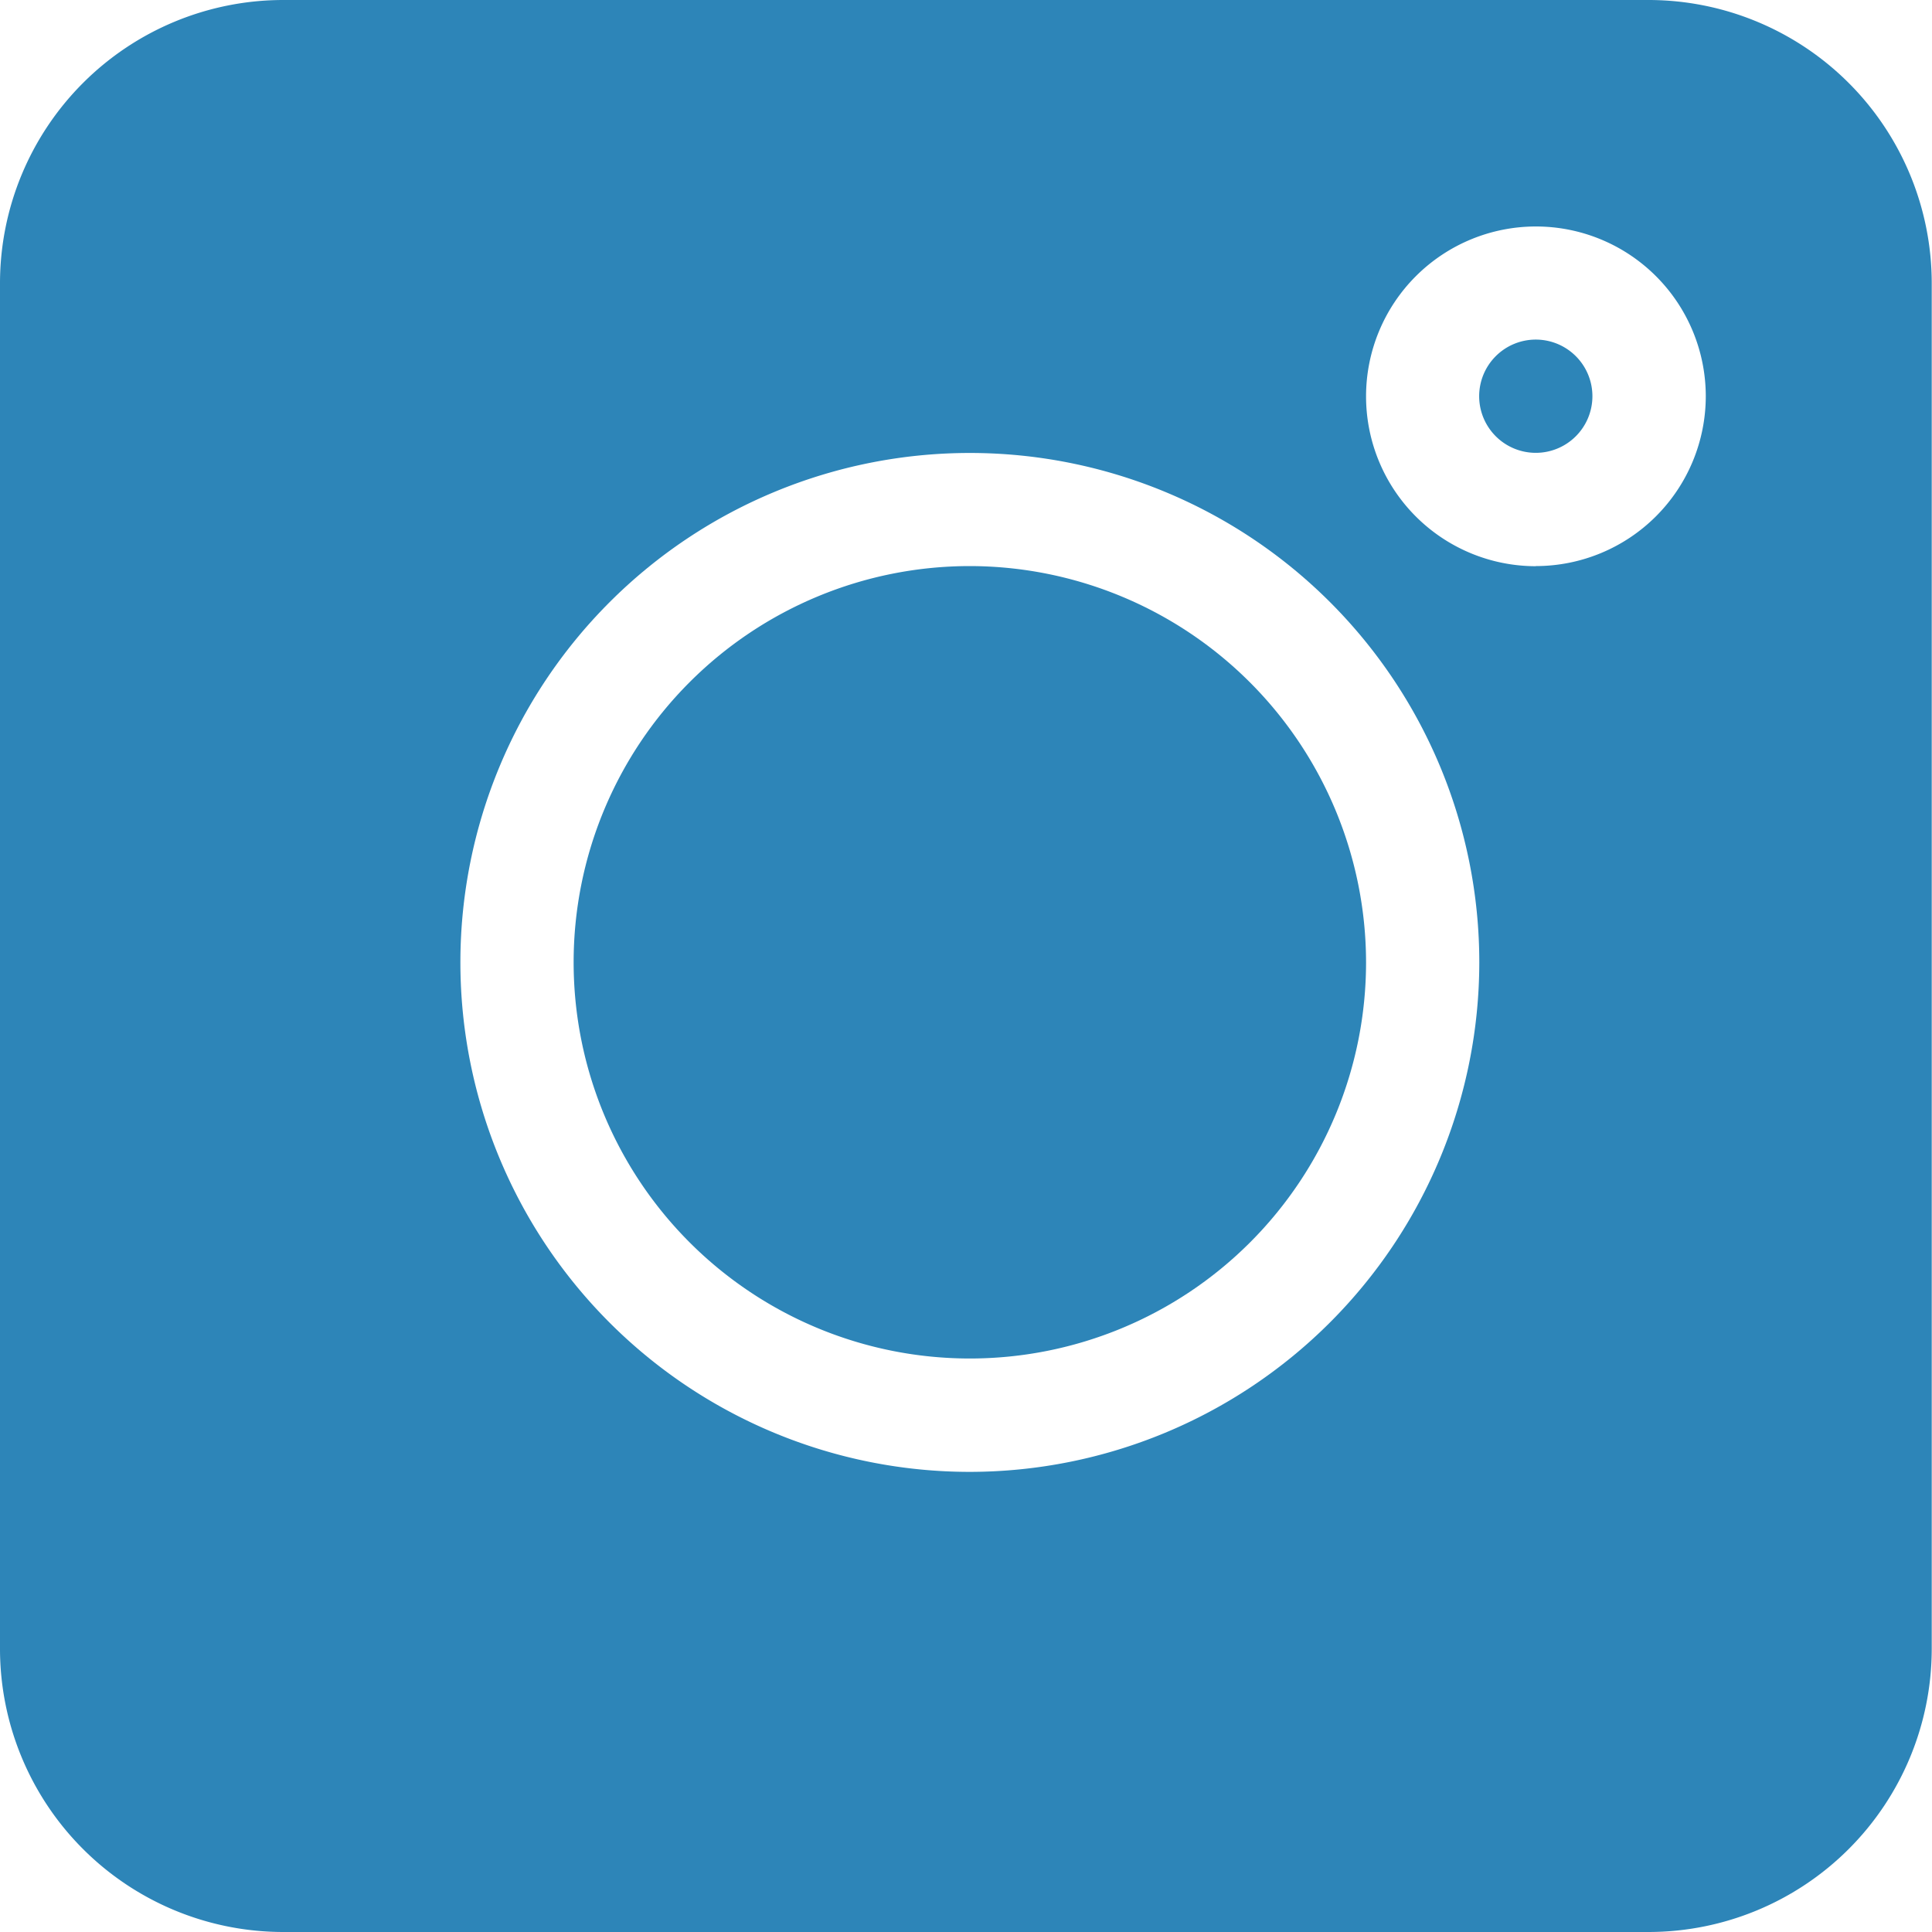 <svg id="_025-instagram" data-name="025-instagram" xmlns="http://www.w3.org/2000/svg" width="14.57" height="14.57" viewBox="0 0 14.57 14.57">
  <path id="Контур_369" data-name="Контур 369" d="M12.436,0H2.134A2.137,2.137,0,0,0,0,2.134v10.3A2.137,2.137,0,0,0,2.134,14.57h10.3a2.137,2.137,0,0,0,2.134-2.134V2.134A2.137,2.137,0,0,0,12.436,0ZM7.314,11.1a3.842,3.842,0,1,1,3.842-3.842A3.846,3.846,0,0,1,7.314,11.1Zm4.269-6.83a1.281,1.281,0,1,1,1.281-1.281A1.282,1.282,0,0,1,11.582,4.269Zm0,0" fill="#2d85b8"/>
  <path id="Контур_370" data-name="Контур 370" d="M392.427,90a.427.427,0,1,0,.427.427A.427.427,0,0,0,392.427,90Zm0,0" transform="translate(-380.845 -87.439)" fill="#2d85b8"/>
  <path id="Контур_371" data-name="Контур 371" d="M154.988,150a2.988,2.988,0,1,0,2.988,2.988A2.992,2.992,0,0,0,154.988,150Zm0,0" transform="translate(-147.674 -145.731)" fill="#2d85b8"/>
</svg>
